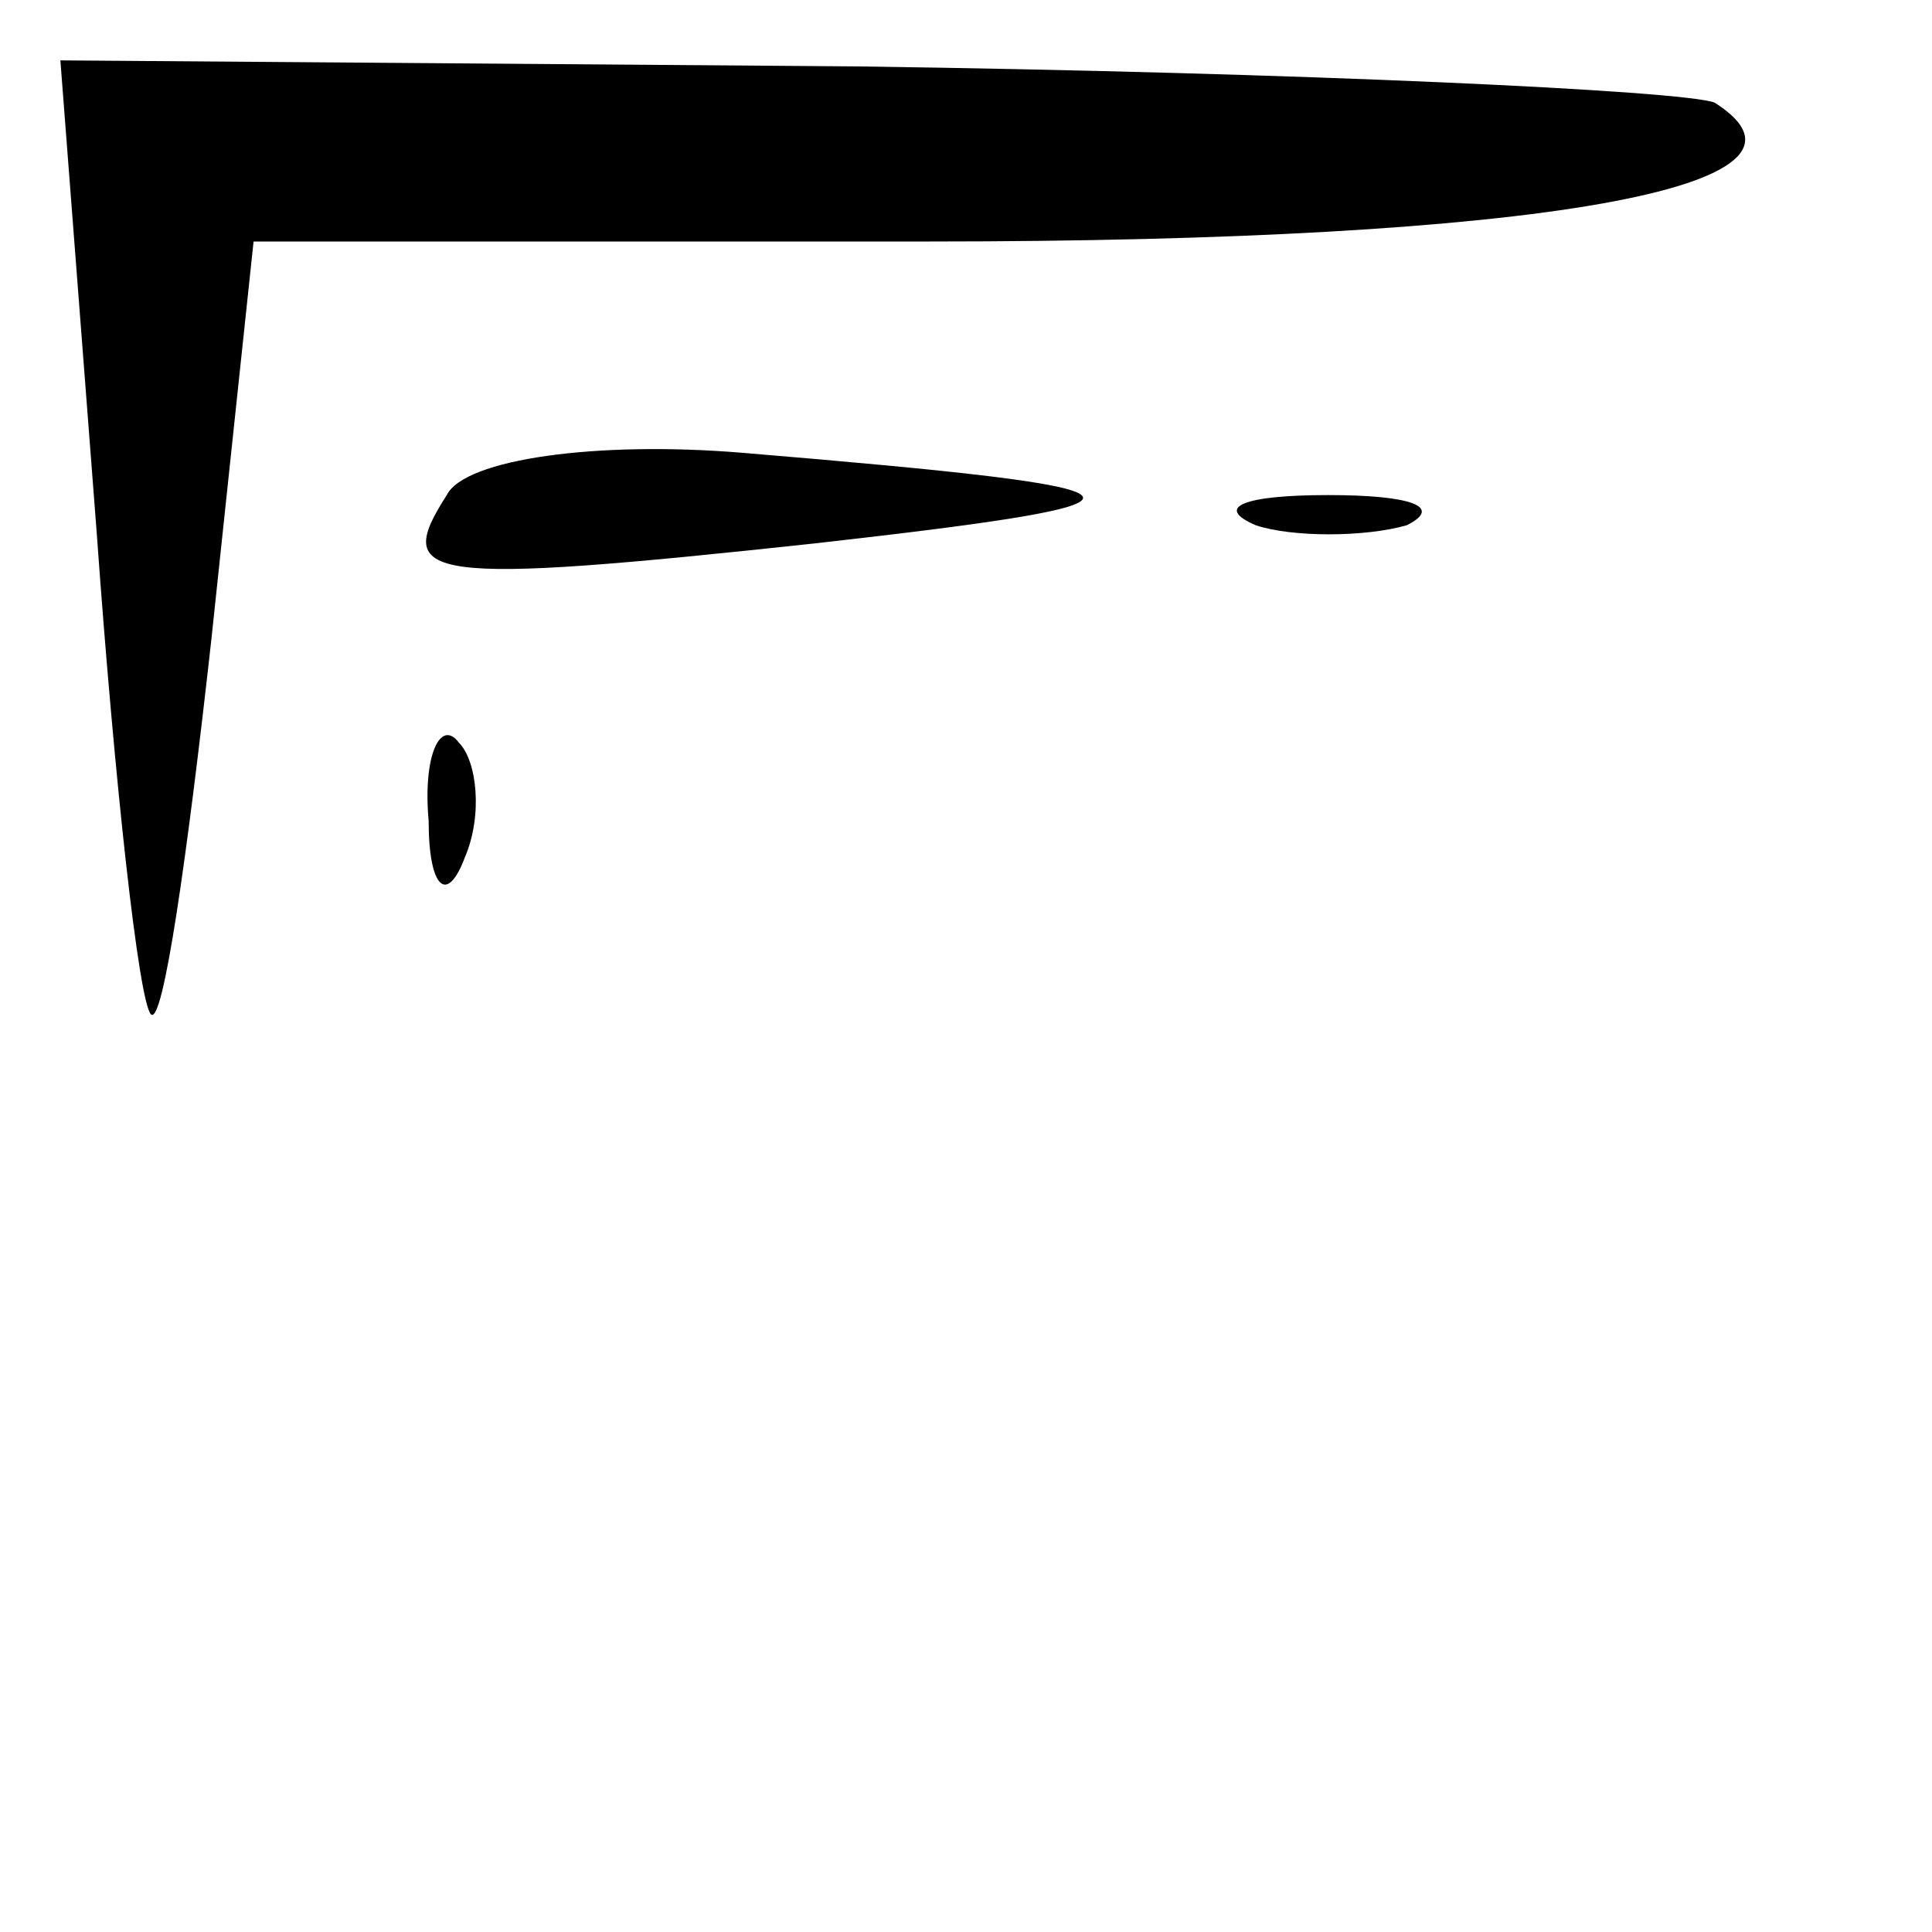 <?xml version="1.0" standalone="no"?>
<!DOCTYPE svg PUBLIC "-//W3C//DTD SVG 20010904//EN"
 "http://www.w3.org/TR/2001/REC-SVG-20010904/DTD/svg10.dtd">
<svg version="1.0" xmlns="http://www.w3.org/2000/svg"
 width="32pt" height="32pt" viewBox="0 0 32 32"
 preserveAspectRatio="xMidYMid meet">
<g transform="translate(0,32) scale(0.1,-0.1)"
fill="#000000" stroke="none">
<path fill="#000000" stroke="none" d="M16 232 c3 -42 7 -78 9 -80 2 -2 6 26
10 62 l7 66 112 0 c101 0 152 9 130 23 -5 2 -69 5 -142 6 l-132 1 6 -78z"/>
<path fill="#000000" stroke="none" d="M74 238 c-9 -14 -4 -15 61 -8 62 7 60
9 -12 15 -24 2 -46 -1 -49 -7z"/>
<path fill="#000000" stroke="none" d="M208 233 c6 -2 18 -2 25 0 6 3 1 5 -13
5 -14 0 -19 -2 -12 -5z"/>
<path fill="#000000" stroke="none" d="M71 184 c0 -11 3 -14 6 -6 3 7 2 16 -1
19 -3 4 -6 -2 -5 -13z"/>
</g>
</svg>
